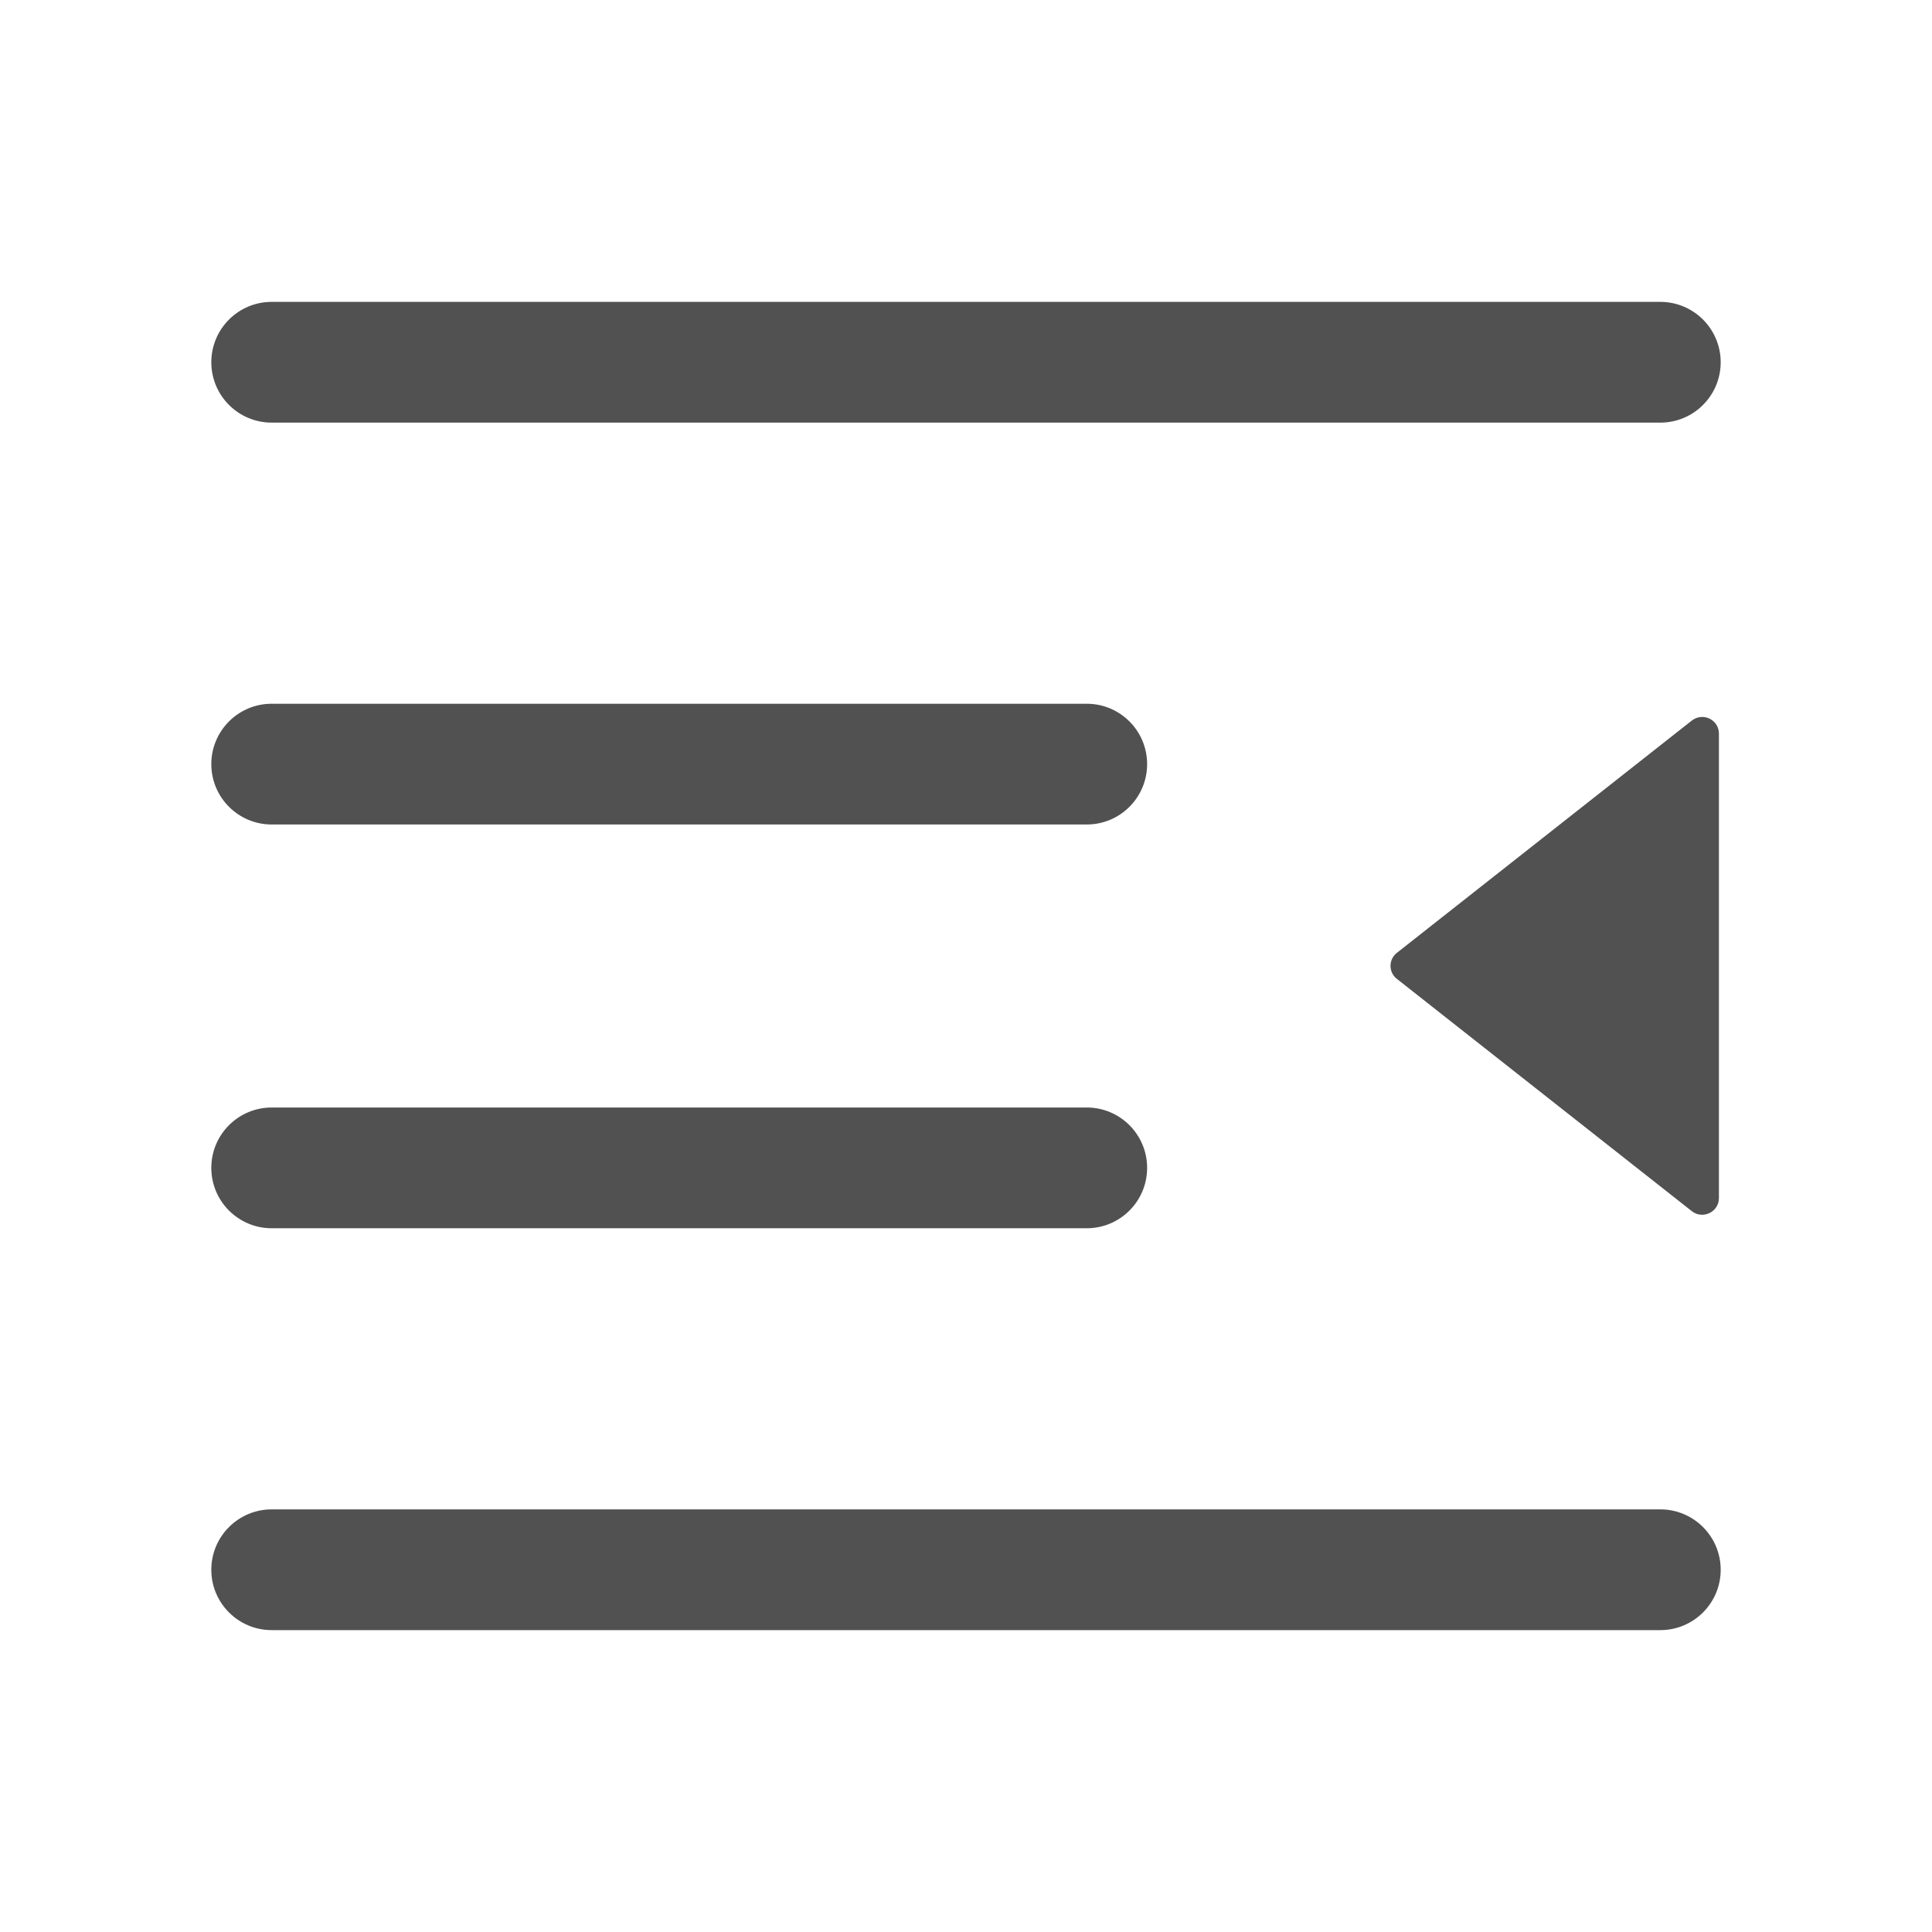 <?xml version="1.0" standalone="no"?><!DOCTYPE svg PUBLIC "-//W3C//DTD SVG 1.1//EN" "http://www.w3.org/Graphics/SVG/1.1/DTD/svg11.dtd"><svg t="1638939030915" class="icon" viewBox="0 0 1024 1024" version="1.1" xmlns="http://www.w3.org/2000/svg" p-id="4624" xmlns:xlink="http://www.w3.org/1999/xlink" width="48" height="48"><defs><style type="text/css"></style></defs><path d="M880 800c17.673 0 32 14.327 32 32 0 17.673-14.327 32-32 32H144c-17.673 0-32-14.327-32-32 0-17.673 14.327-32 32-32h736zM576 587c17.673 0 32 14.327 32 32 0 17.673-14.327 32-32 32H144c-17.673 0-32-14.327-32-32 0-17.673 14.327-32 32-32h432z m320.657-205.062c5.899-4.6 14.403-0.498 14.403 6.9v246.178c0 7.4-8.603 11.495-14.403 6.896L740.372 518.826c-4.496-3.5-4.496-10.297 0-13.796zM576 373c17.673 0 32 14.327 32 32 0 17.673-14.327 32-32 32H144c-17.673 0-32-14.327-32-32 0-17.673 14.327-32 32-32h432z m304-213c17.673 0 32 14.327 32 32 0 17.673-14.327 32-32 32H144c-17.673 0-32-14.327-32-32 0-17.673 14.327-32 32-32h736z" p-id="4625" fill="#515151"></path></svg>